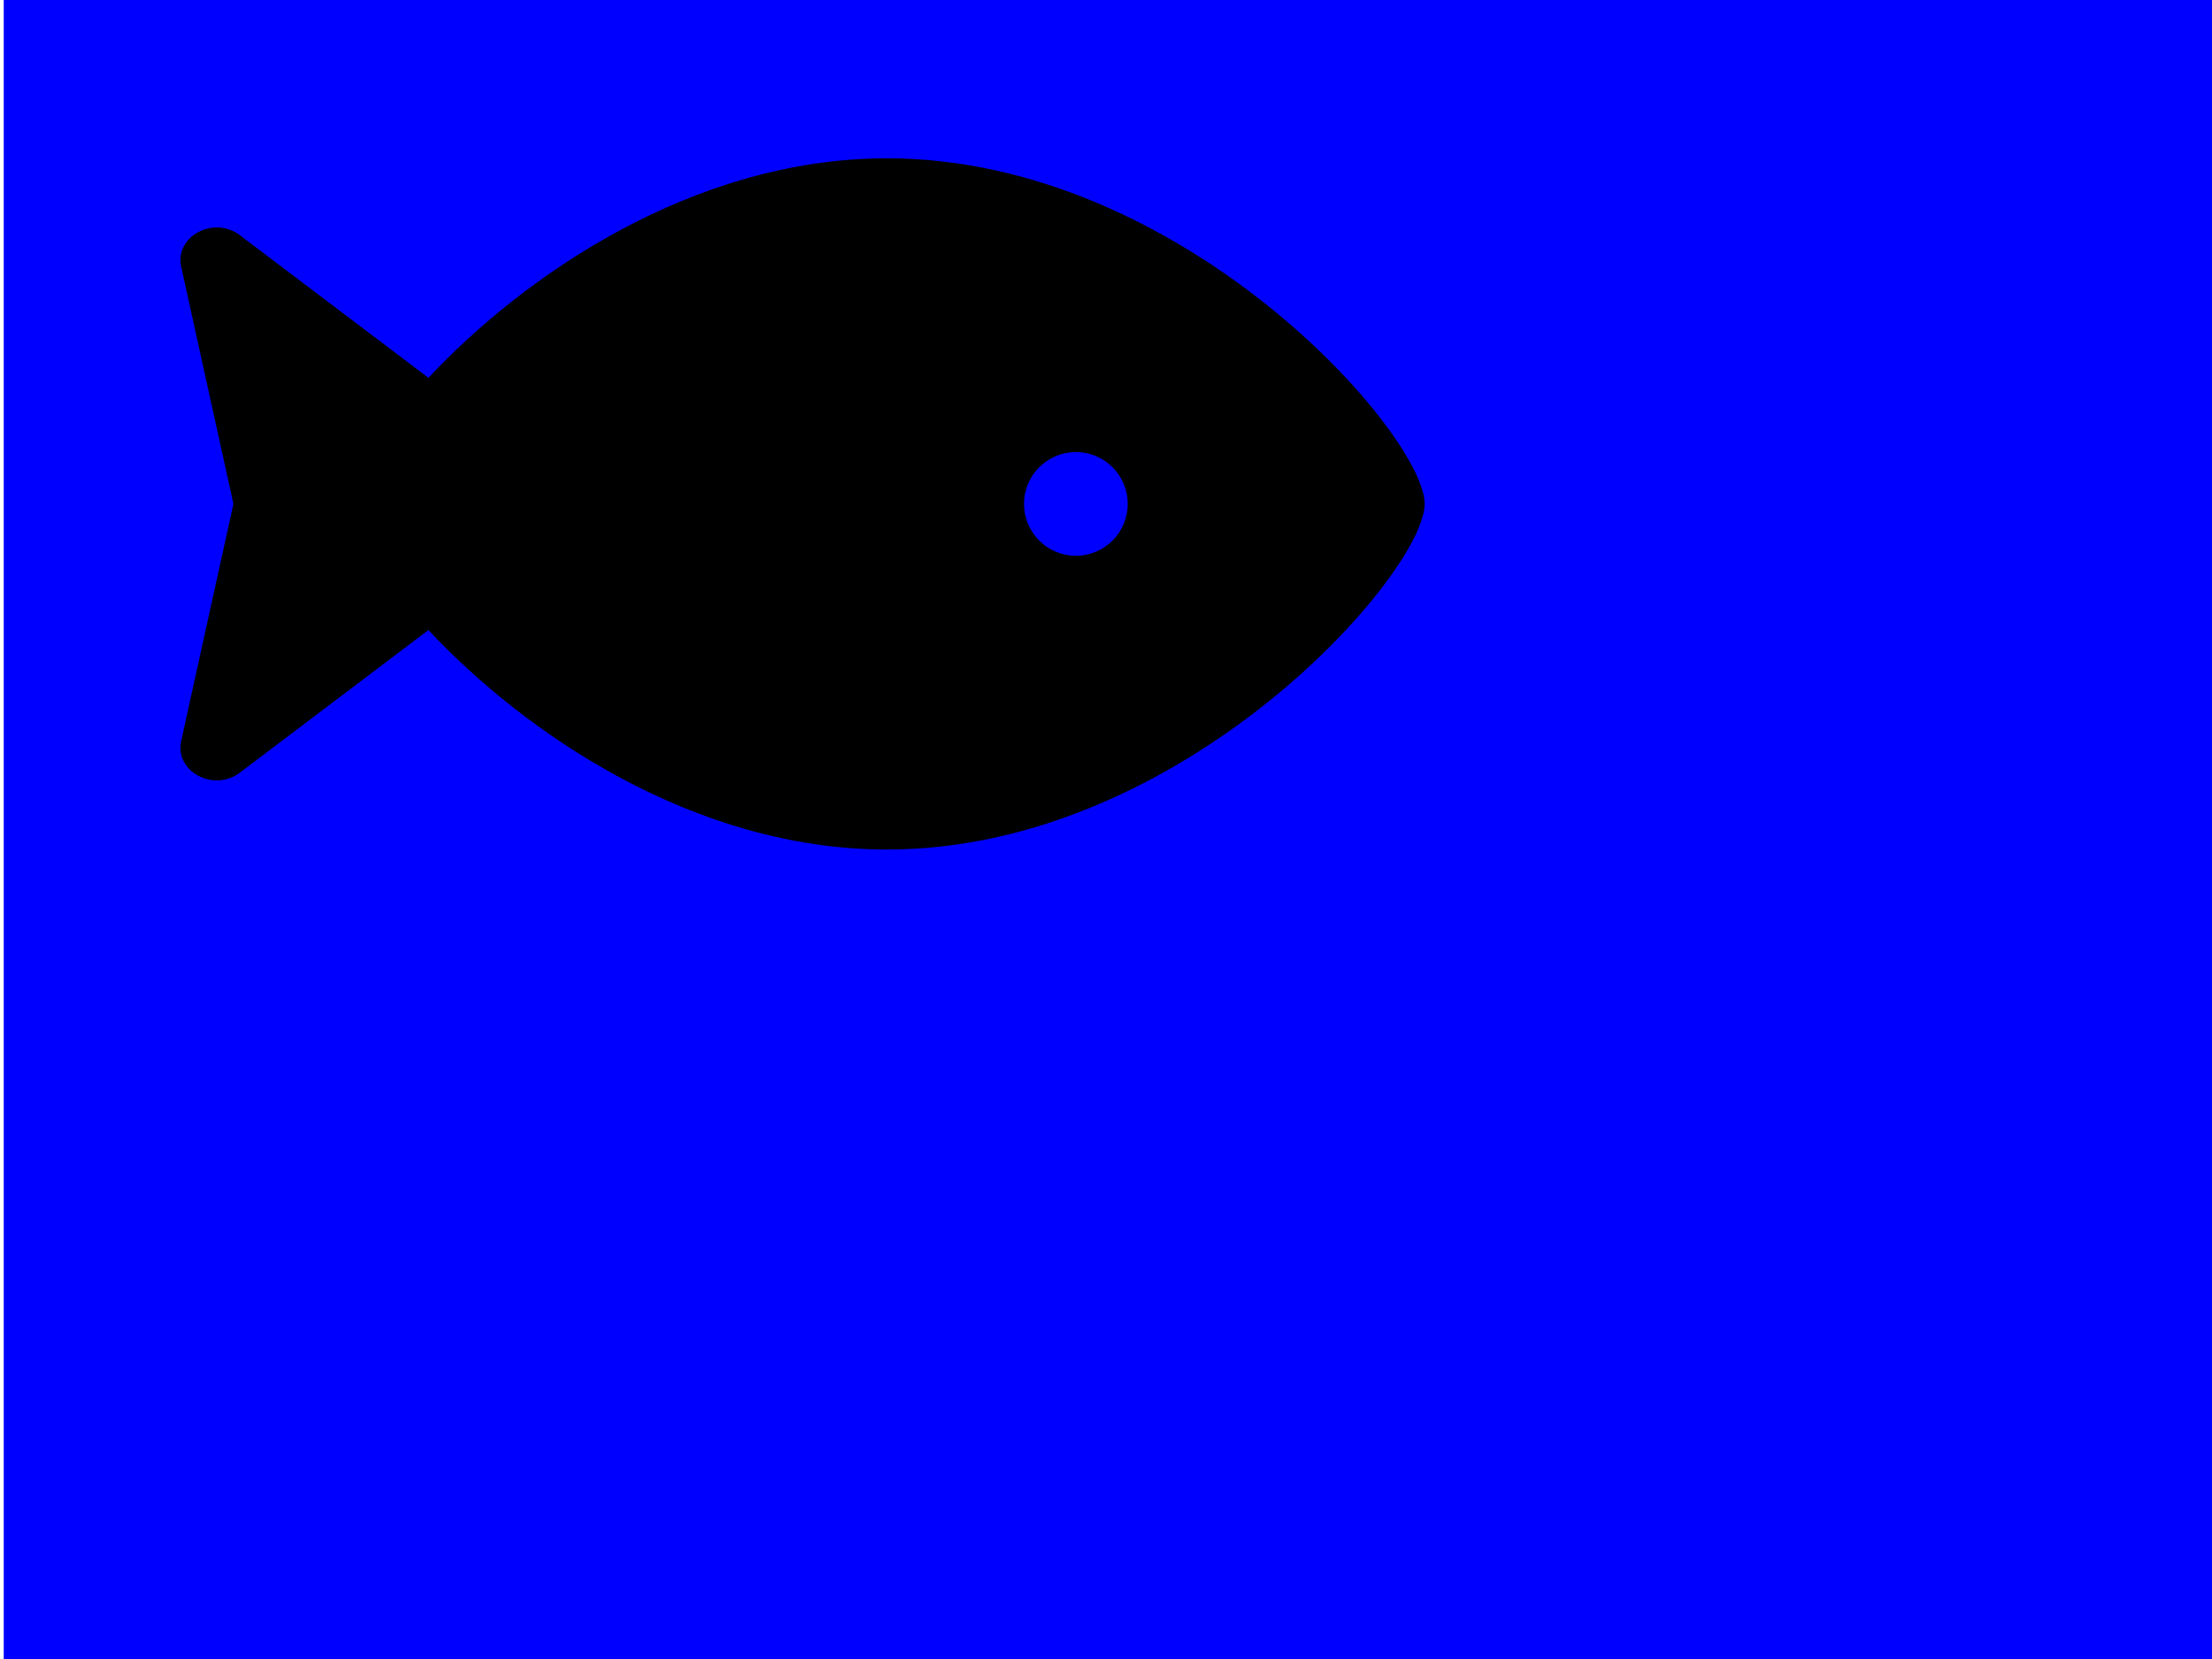 <?xml version="1.0" encoding="UTF-8" standalone="no"?>
<!-- Created with Inkscape (http://www.inkscape.org/) -->

<svg
   width="1024"
   height="768"
   viewBox="0 0 1024 768"
   version="1.1"
   id="svg5"
   inkscape:version="1.1.2 (b8e25be8, 2022-02-05)"
   sodipodi:docname="background.svg"
   xmlns:inkscape="http://www.inkscape.org/namespaces/inkscape"
   xmlns:sodipodi="http://sodipodi.sourceforge.net/DTD/sodipodi-0.dtd"
   xmlns="http://www.w3.org/2000/svg"
   xmlns:svg="http://www.w3.org/2000/svg">
  <sodipodi:namedview
     id="namedview7"
     pagecolor="#ffffff"
     bordercolor="#666666"
     borderopacity="1.0"
     inkscape:pageshadow="2"
     inkscape:pageopacity="0.0"
     inkscape:pagecheckerboard="0"
     inkscape:document-units="px"
     showgrid="false"
     inkscape:lockguides="true"
     inkscape:zoom="0.5787037"
     inkscape:cx="437.184"
     inkscape:cy="540"
     inkscape:window-width="1920"
     inkscape:window-height="1027"
     inkscape:window-x="0"
     inkscape:window-y="25"
     inkscape:window-maximized="0"
     inkscape:current-layer="layer1"
     width="800px" />
  <defs
     id="defs2" />
  <g
     inkscape:label="Layer 1"
     inkscape:groupmode="layer"
     id="layer1">
    <rect
       style="fill:#0000ff;fill-rule:evenodd;stroke-width:1.278"
       id="ocean"
       width="1024.704"
       height="768.96"
       x="1.728"
       y="1.2428283e-05">
      <title
         id="title276">Ocean</title>
    </rect>
    <path
       d="m 410.621,73.28 c -89.97,0 -168.54,54.77 -212.27,101.63 l -87.33,-66.05 c -12.13,-9.18 -30.24,0.6 -27.14,14.66 l 24.18,109.76 -24.19,109.77 c -3.1,14.06 15.01,23.83 27.14,14.66 l 87.33,-66.05 c 43.73,46.85 122.31,101.62 212.28,101.62 137.46,0 248.9,-128 248.9,-160 0,-32 -111.44,-160 -248.9,-160 z m 87.43,184 c -13.25,0 -24,-10.75 -24,-24 0,-13.26 10.75,-24 24,-24 13.26,0 24,10.74 24,24 0,13.25 -10.75,24 -24,24 z"
       id="fishplayer">
      <title
         id="title394">Fish</title>
    </path>
  </g>
</svg>
